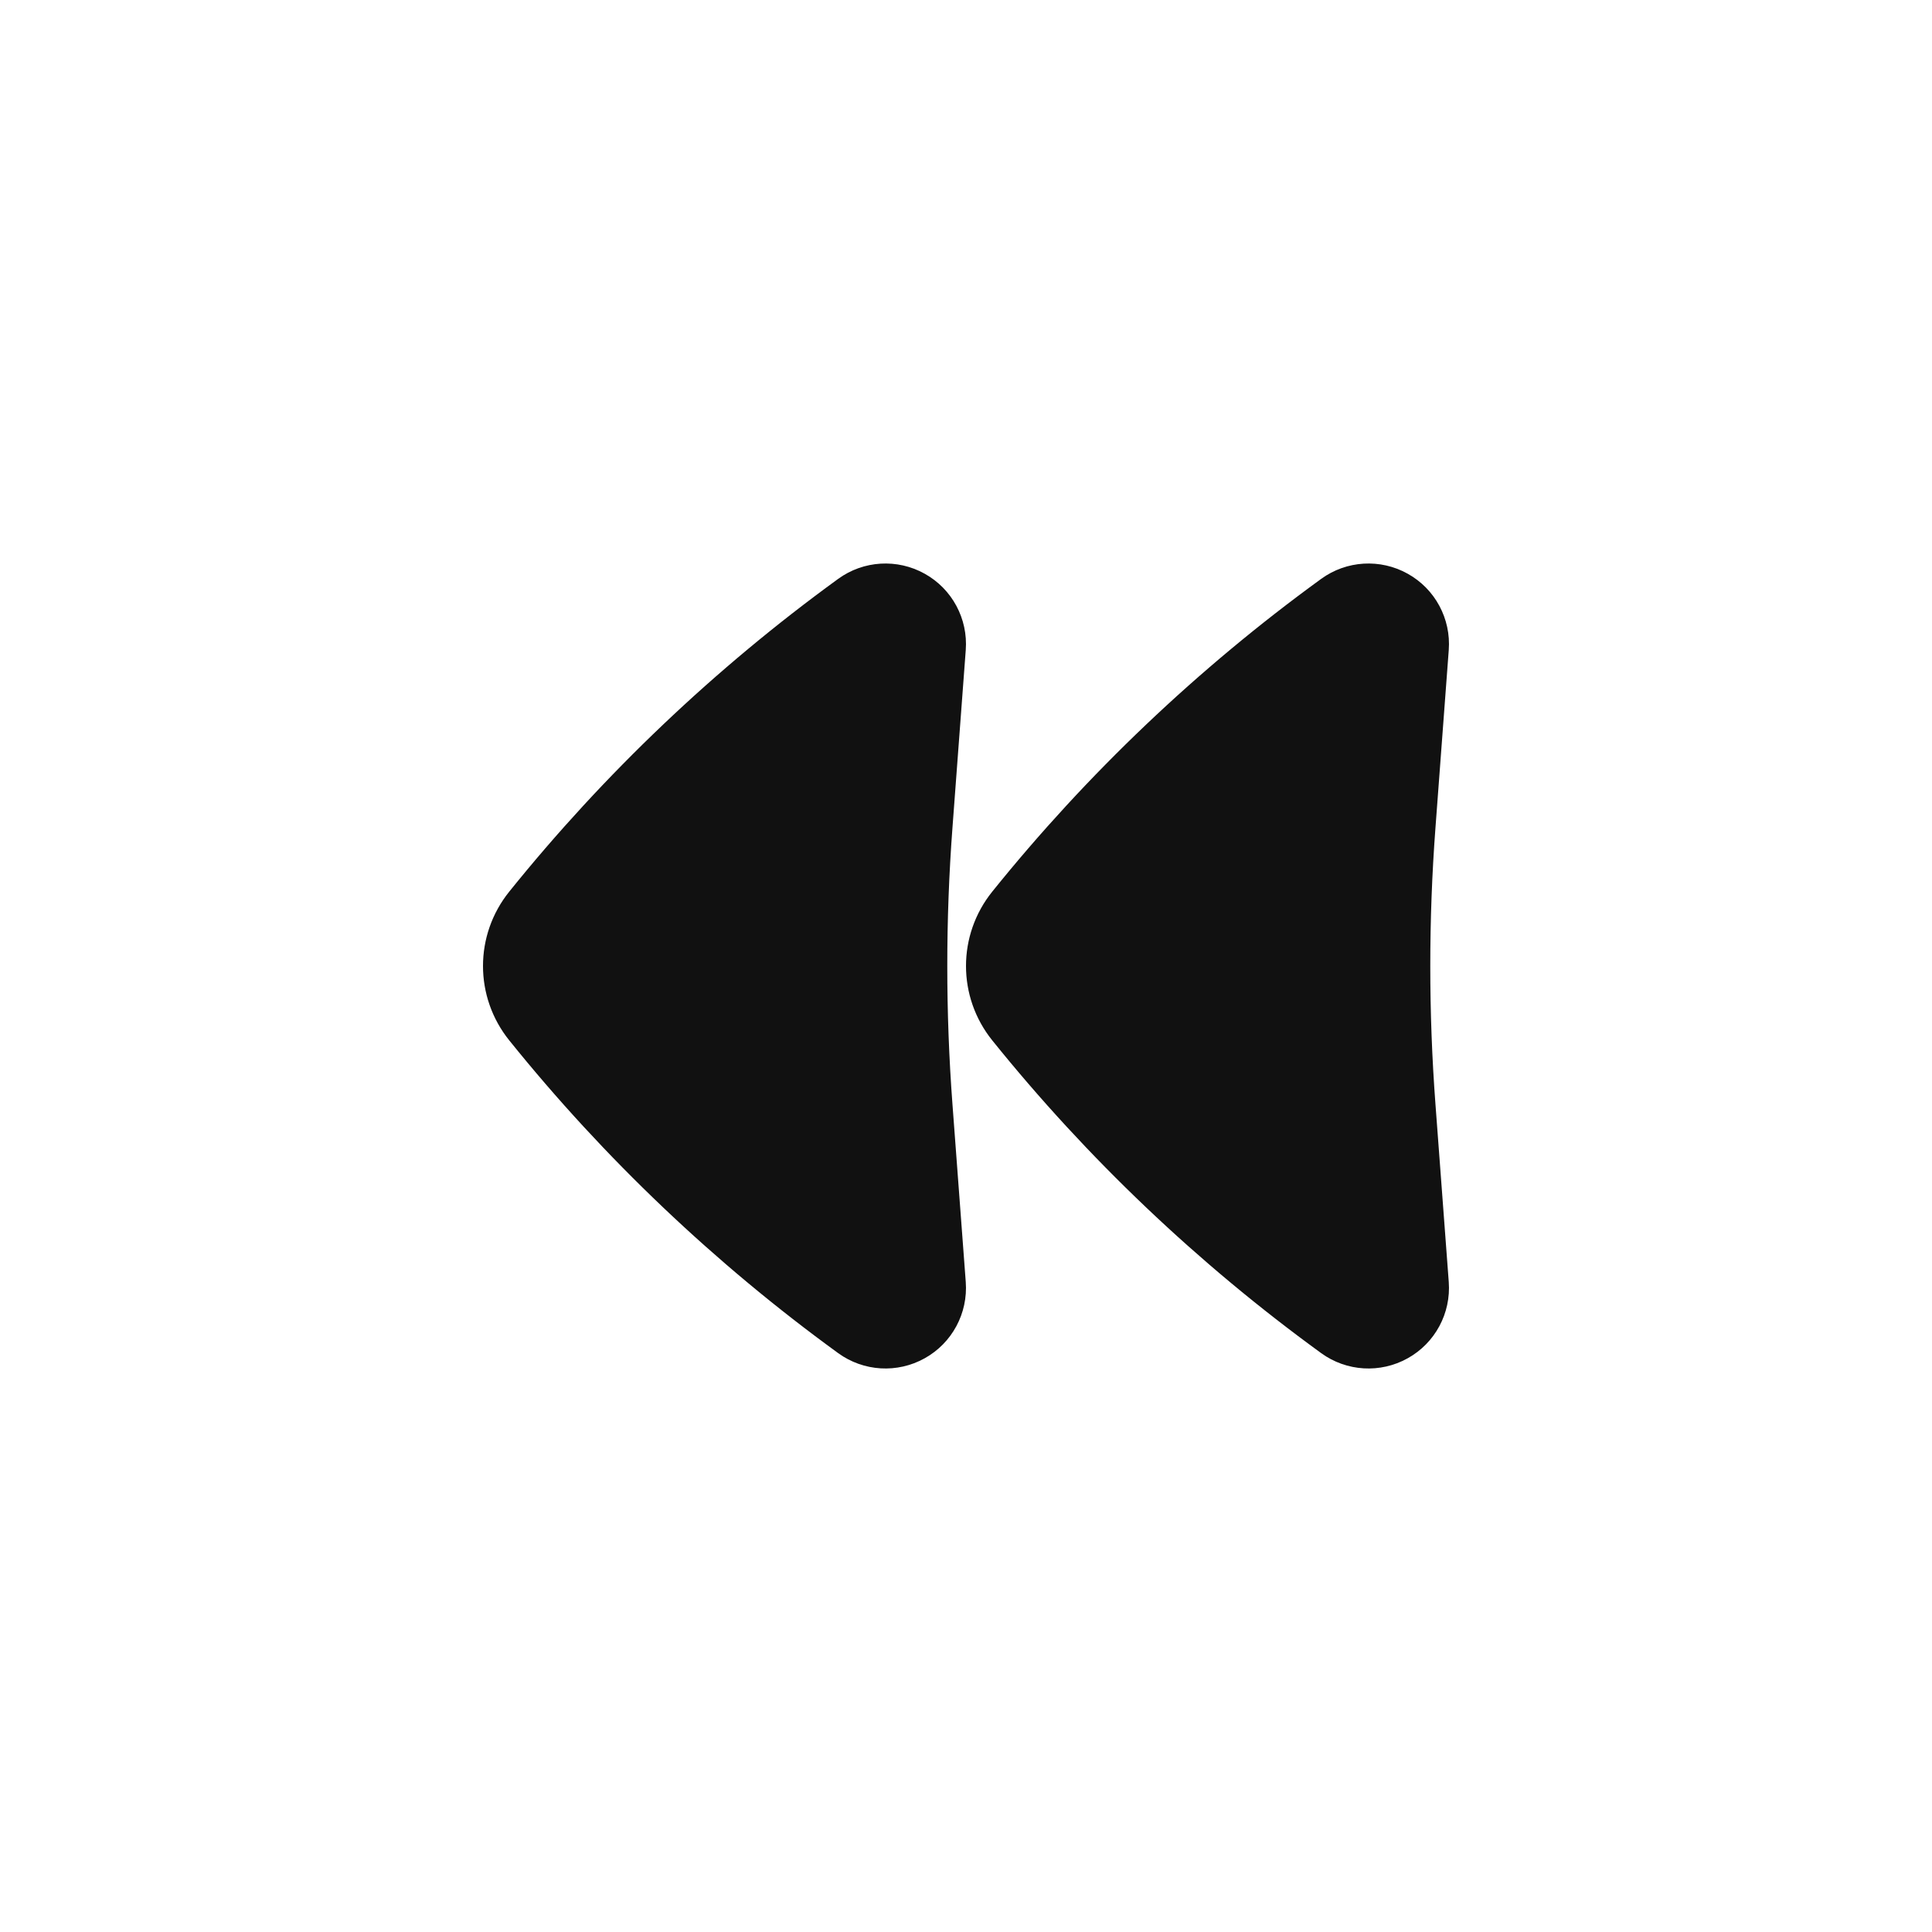 <svg width="24" height="24" viewBox="0 0 24 24" fill="none" xmlns="http://www.w3.org/2000/svg">
<path d="M17.997 8.075C18.026 7.686 17.827 7.316 17.487 7.127C17.147 6.937 16.727 6.962 16.412 7.191C14.879 8.305 13.506 9.611 12.327 11.075C11.891 11.616 11.891 12.384 12.327 12.925C13.506 14.389 14.879 15.695 16.412 16.809C16.727 17.038 17.147 17.063 17.487 16.873C17.827 16.684 18.026 16.314 17.997 15.925L17.832 13.72C17.746 12.575 17.746 11.425 17.832 10.28L17.997 8.075Z" fill="#111111"/>
<path d="M11.997 8.075C12.026 7.686 11.827 7.316 11.487 7.127C11.147 6.937 10.727 6.962 10.412 7.191C8.879 8.305 7.506 9.611 6.327 11.075C5.891 11.616 5.891 12.384 6.327 12.925C7.506 14.389 8.879 15.695 10.412 16.809C10.727 17.038 11.147 17.063 11.487 16.873C11.827 16.684 12.026 16.314 11.997 15.925L11.832 13.72C11.746 12.575 11.746 11.425 11.832 10.28L11.997 8.075Z" fill="#111111"/>
</svg>

